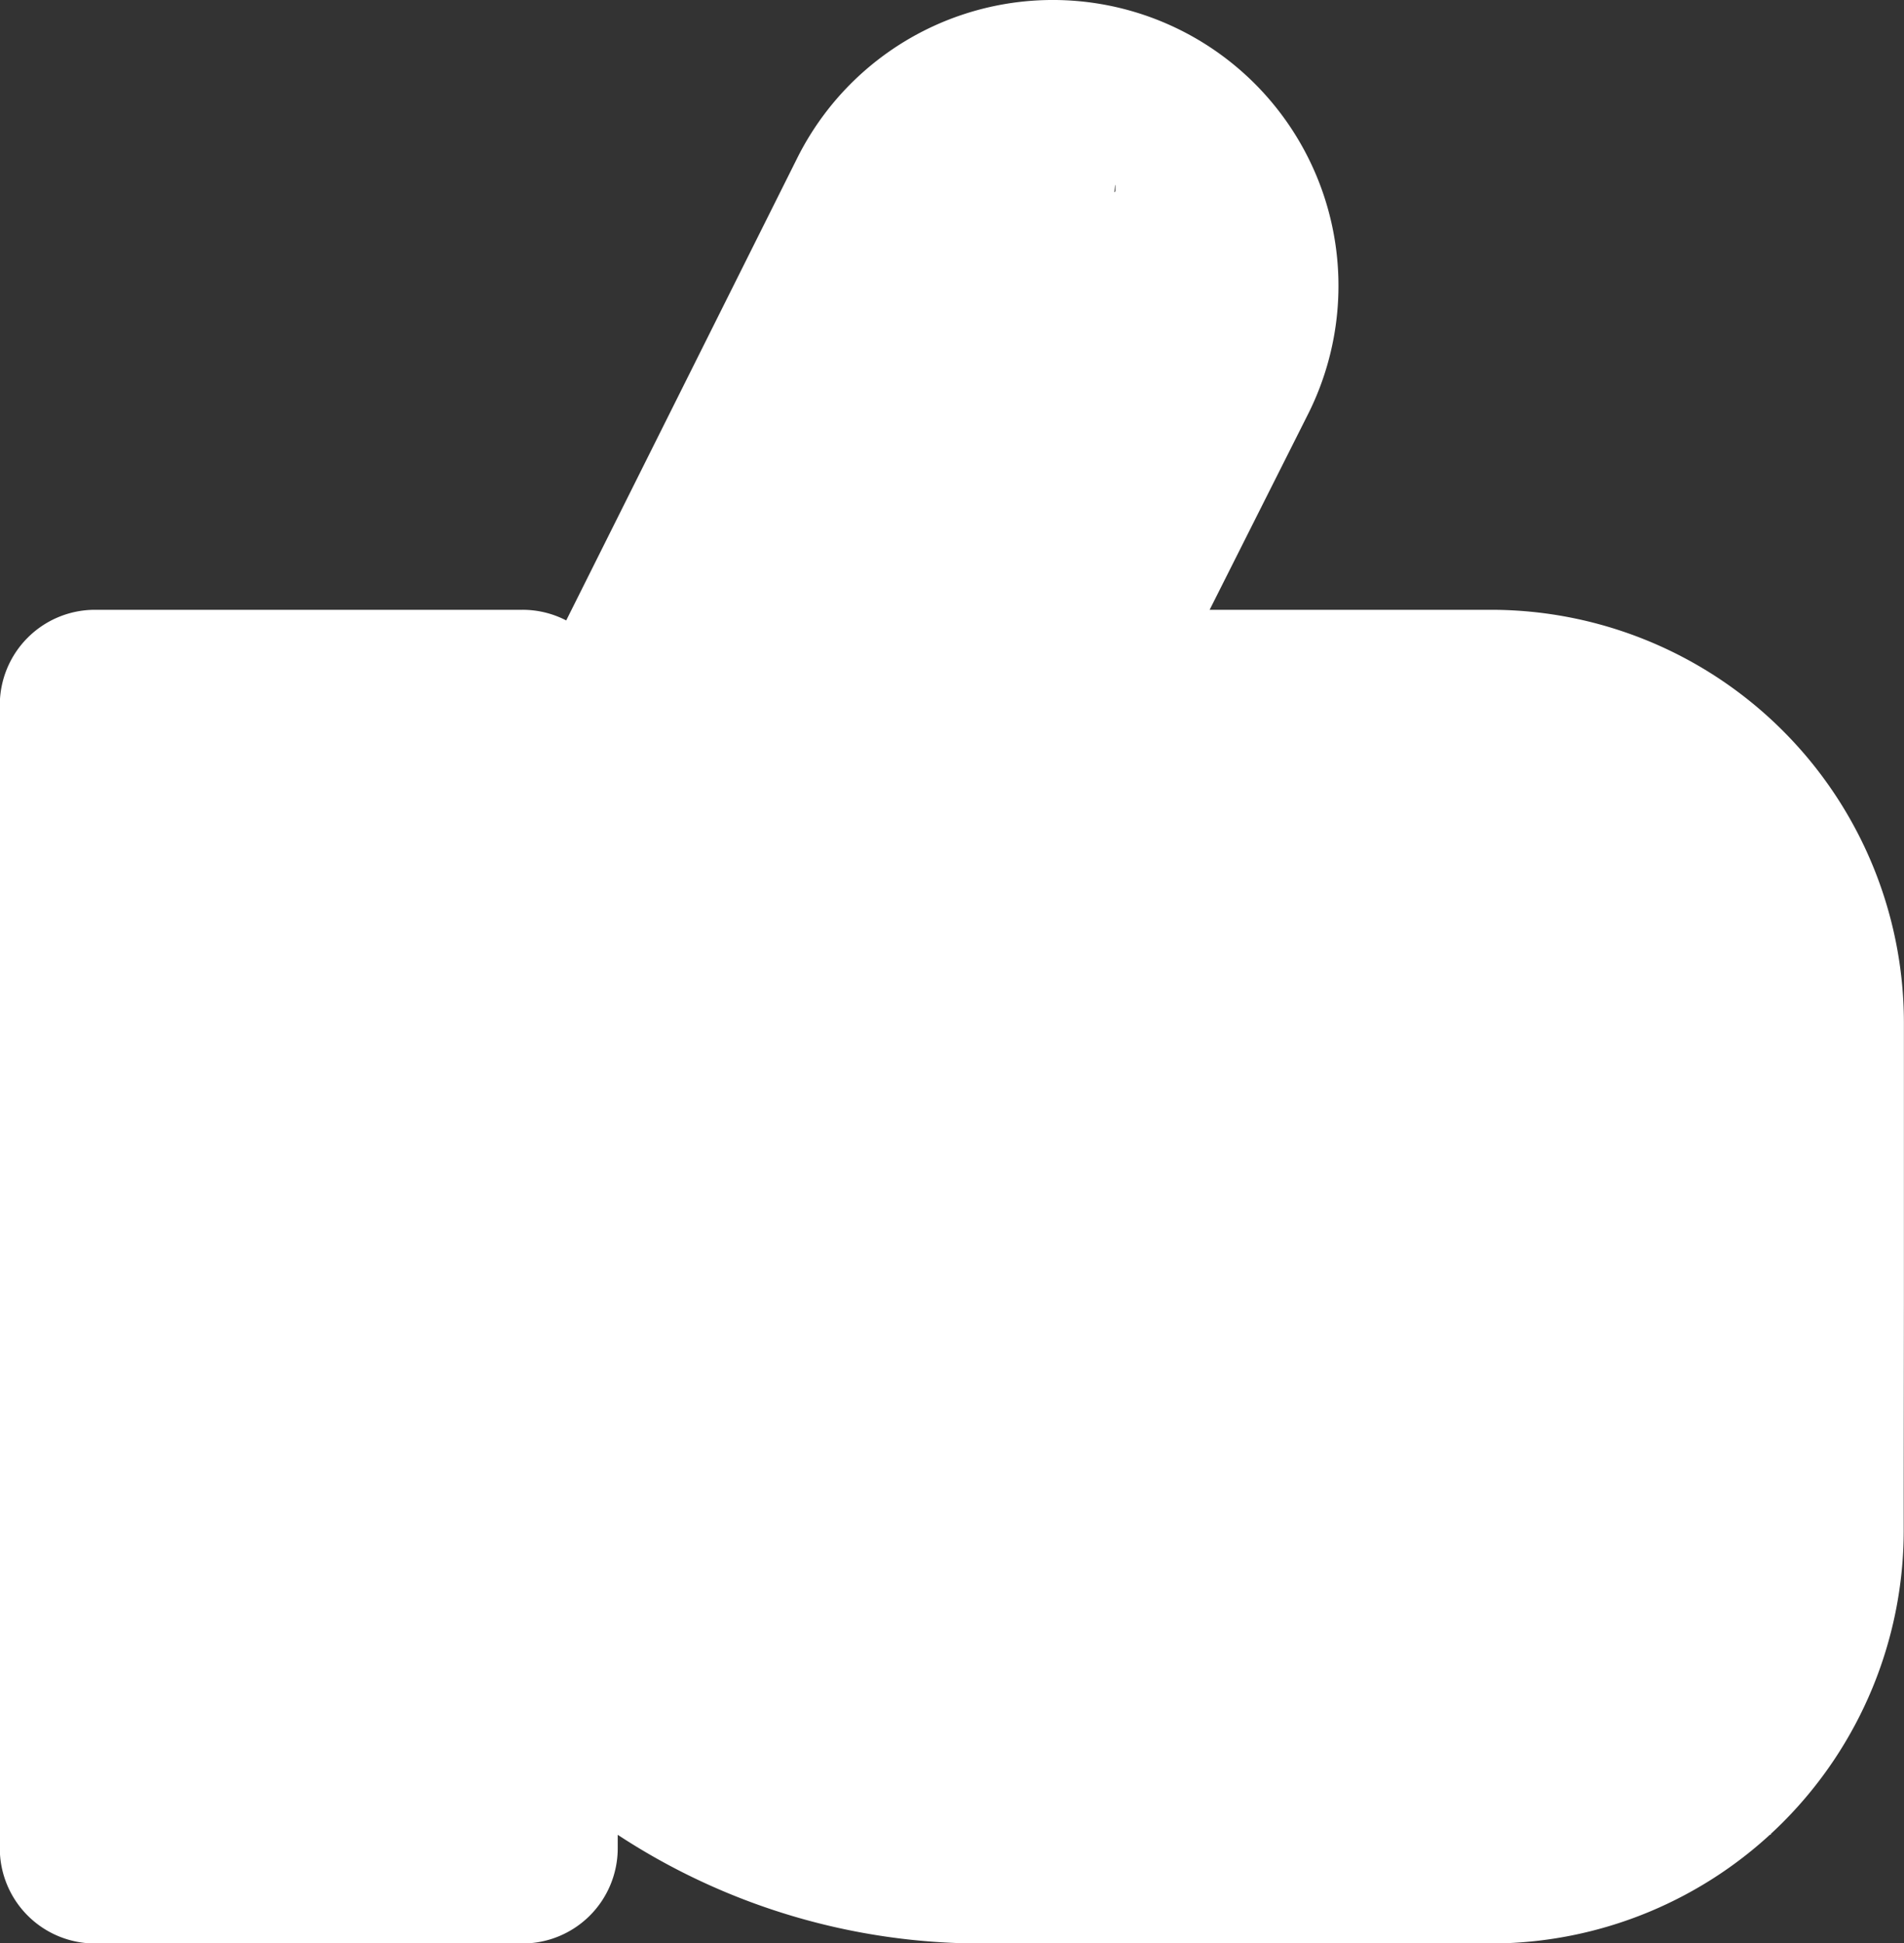 <svg xmlns="http://www.w3.org/2000/svg" width="19.702" height="20.099" viewBox="0 0 19.702 20.099">
  <rect x="0" y="0" width="19.702" height="20.099" fill="#333333" stroke="none"/>
  <path id="like-svgrepo-com_1_" data-name="like-svgrepo-com (1)" d="M22.718,13.477V11.889c0-.016,0-.032,0-.048V10.575a4.274,4.274,0,0,0-4.269-4.269H15.534l1.021-2.029a2.956,2.956,0,1,0-5.288-2.644L8.876,6.416a.981.981,0,0,0-.452-.11H4a.985.985,0,0,0-.985.985V19.113A.985.985,0,0,0,4,20.1H8.424a.985.985,0,0,0,.985-.985v-.139A6.851,6.851,0,0,0,13.193,20.1h5.254a4.274,4.274,0,0,0,4.269-4.268v-.337c0-.02,0-.039,0-.059ZM7.439,18.128H8.876L7.439,8.276Zm11.009,0H13.193a4.884,4.884,0,0,1-3.784-1.772l3.784-4.466-.164-9.374c.168-.336.506,2.264.882,2.264.543,0,.648-3.353.648-2.81,0,.155-1.3-.471-1.366-.336L10.4,5.764c-.154.305-2.156,12.073-1.977,12.364s12.577.846,12.919.846V14.955s0-5.2,0-5.2c1.267,0-.6-.446-.6.821l0,2.9,0,2.352A2.3,2.3,0,0,1,18.447,18.128Z" transform="translate(-3.017 0.001)" fill="#fff"/>
</svg>
